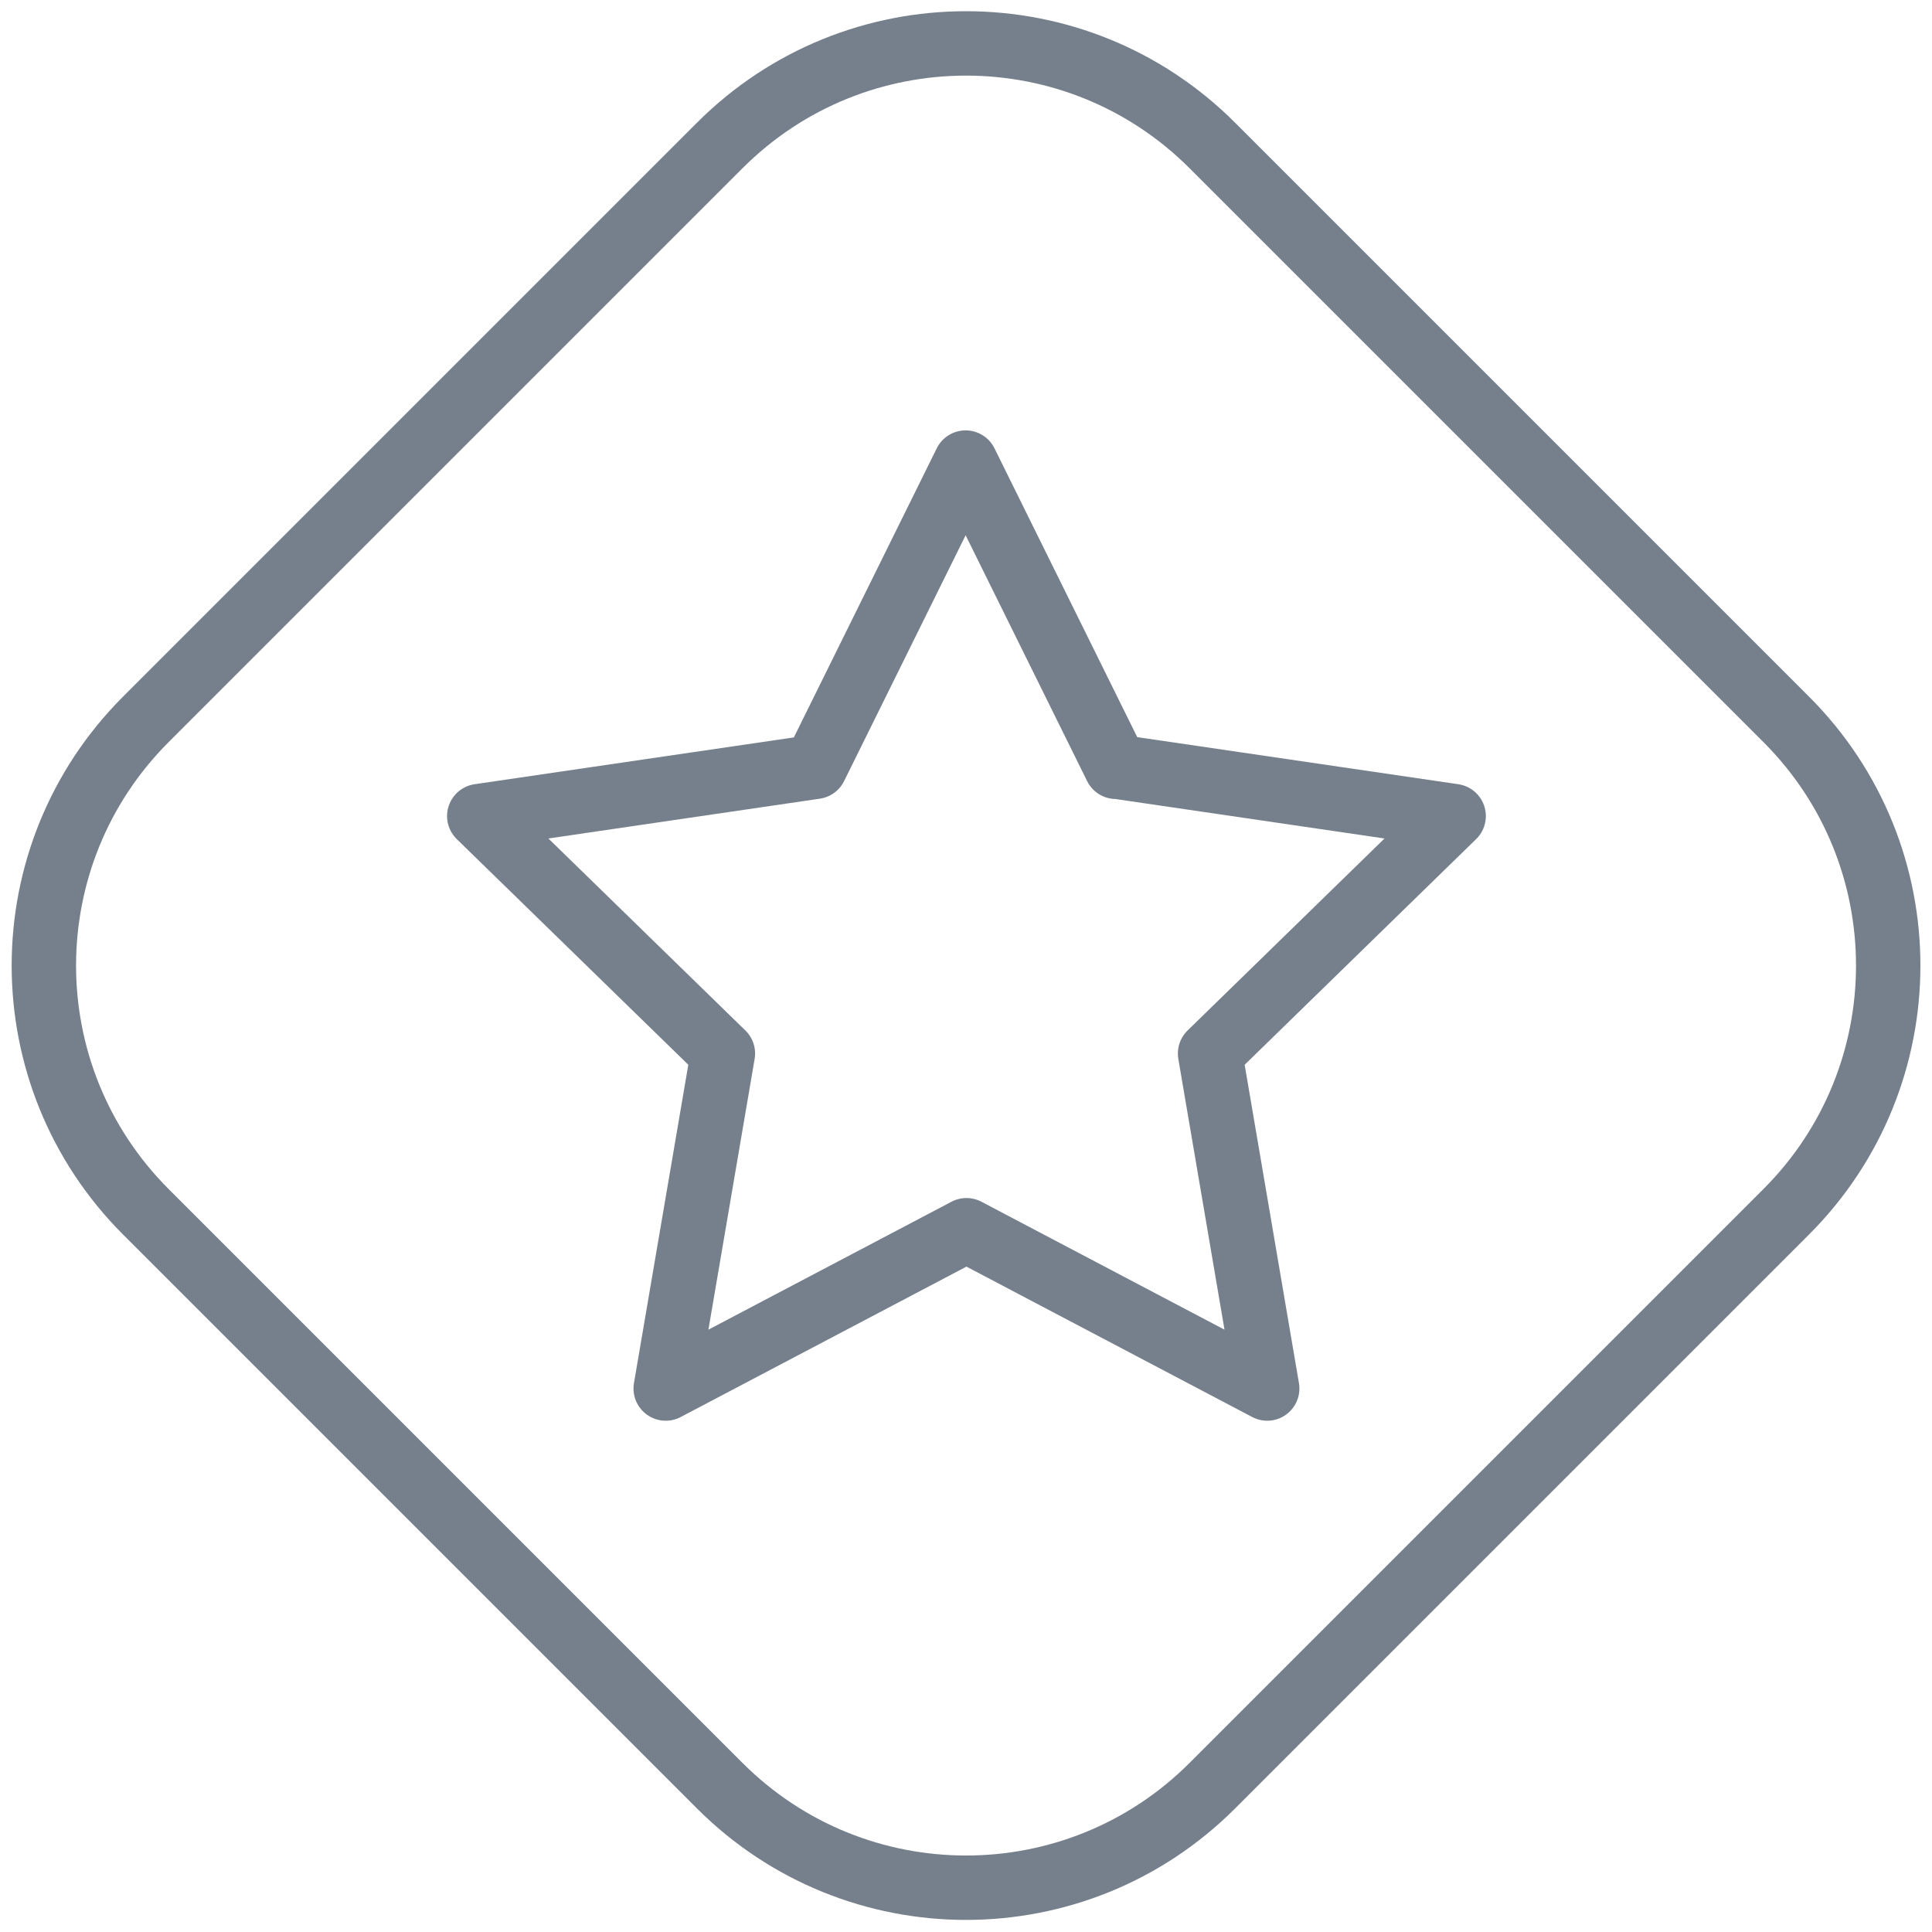 <svg width="30" height="30" viewBox="0 0 30 30" fill="none" xmlns="http://www.w3.org/2000/svg">
<g clip-path="url(#clip0_2128_492)">
<path d="M11.177 2.258L2.265 11.17C0.153 13.281 0.153 16.705 2.265 18.817L11.177 27.729C13.289 29.84 16.712 29.84 18.824 27.729L27.736 18.817C29.848 16.705 29.848 13.281 27.736 11.17L18.824 2.258C16.712 0.146 13.289 0.146 11.177 2.258Z" stroke="#76808D" stroke-miterlimit="10" stroke-linecap="round"/>
<path d="M17.329 11.907L14.994 7.183L12.659 11.907L7.442 12.672L11.225 16.359L10.337 21.561L15.007 19.103L19.677 21.561L18.79 16.359L22.572 12.672L17.356 11.907H17.329Z" stroke="#76808D" stroke-linecap="round" stroke-linejoin="round"/>
</g>
<defs>
<clipPath id="clip0_2128_492">
<rect width="30" height="30" fill="white"/>
</clipPath>
</defs>
</svg>
